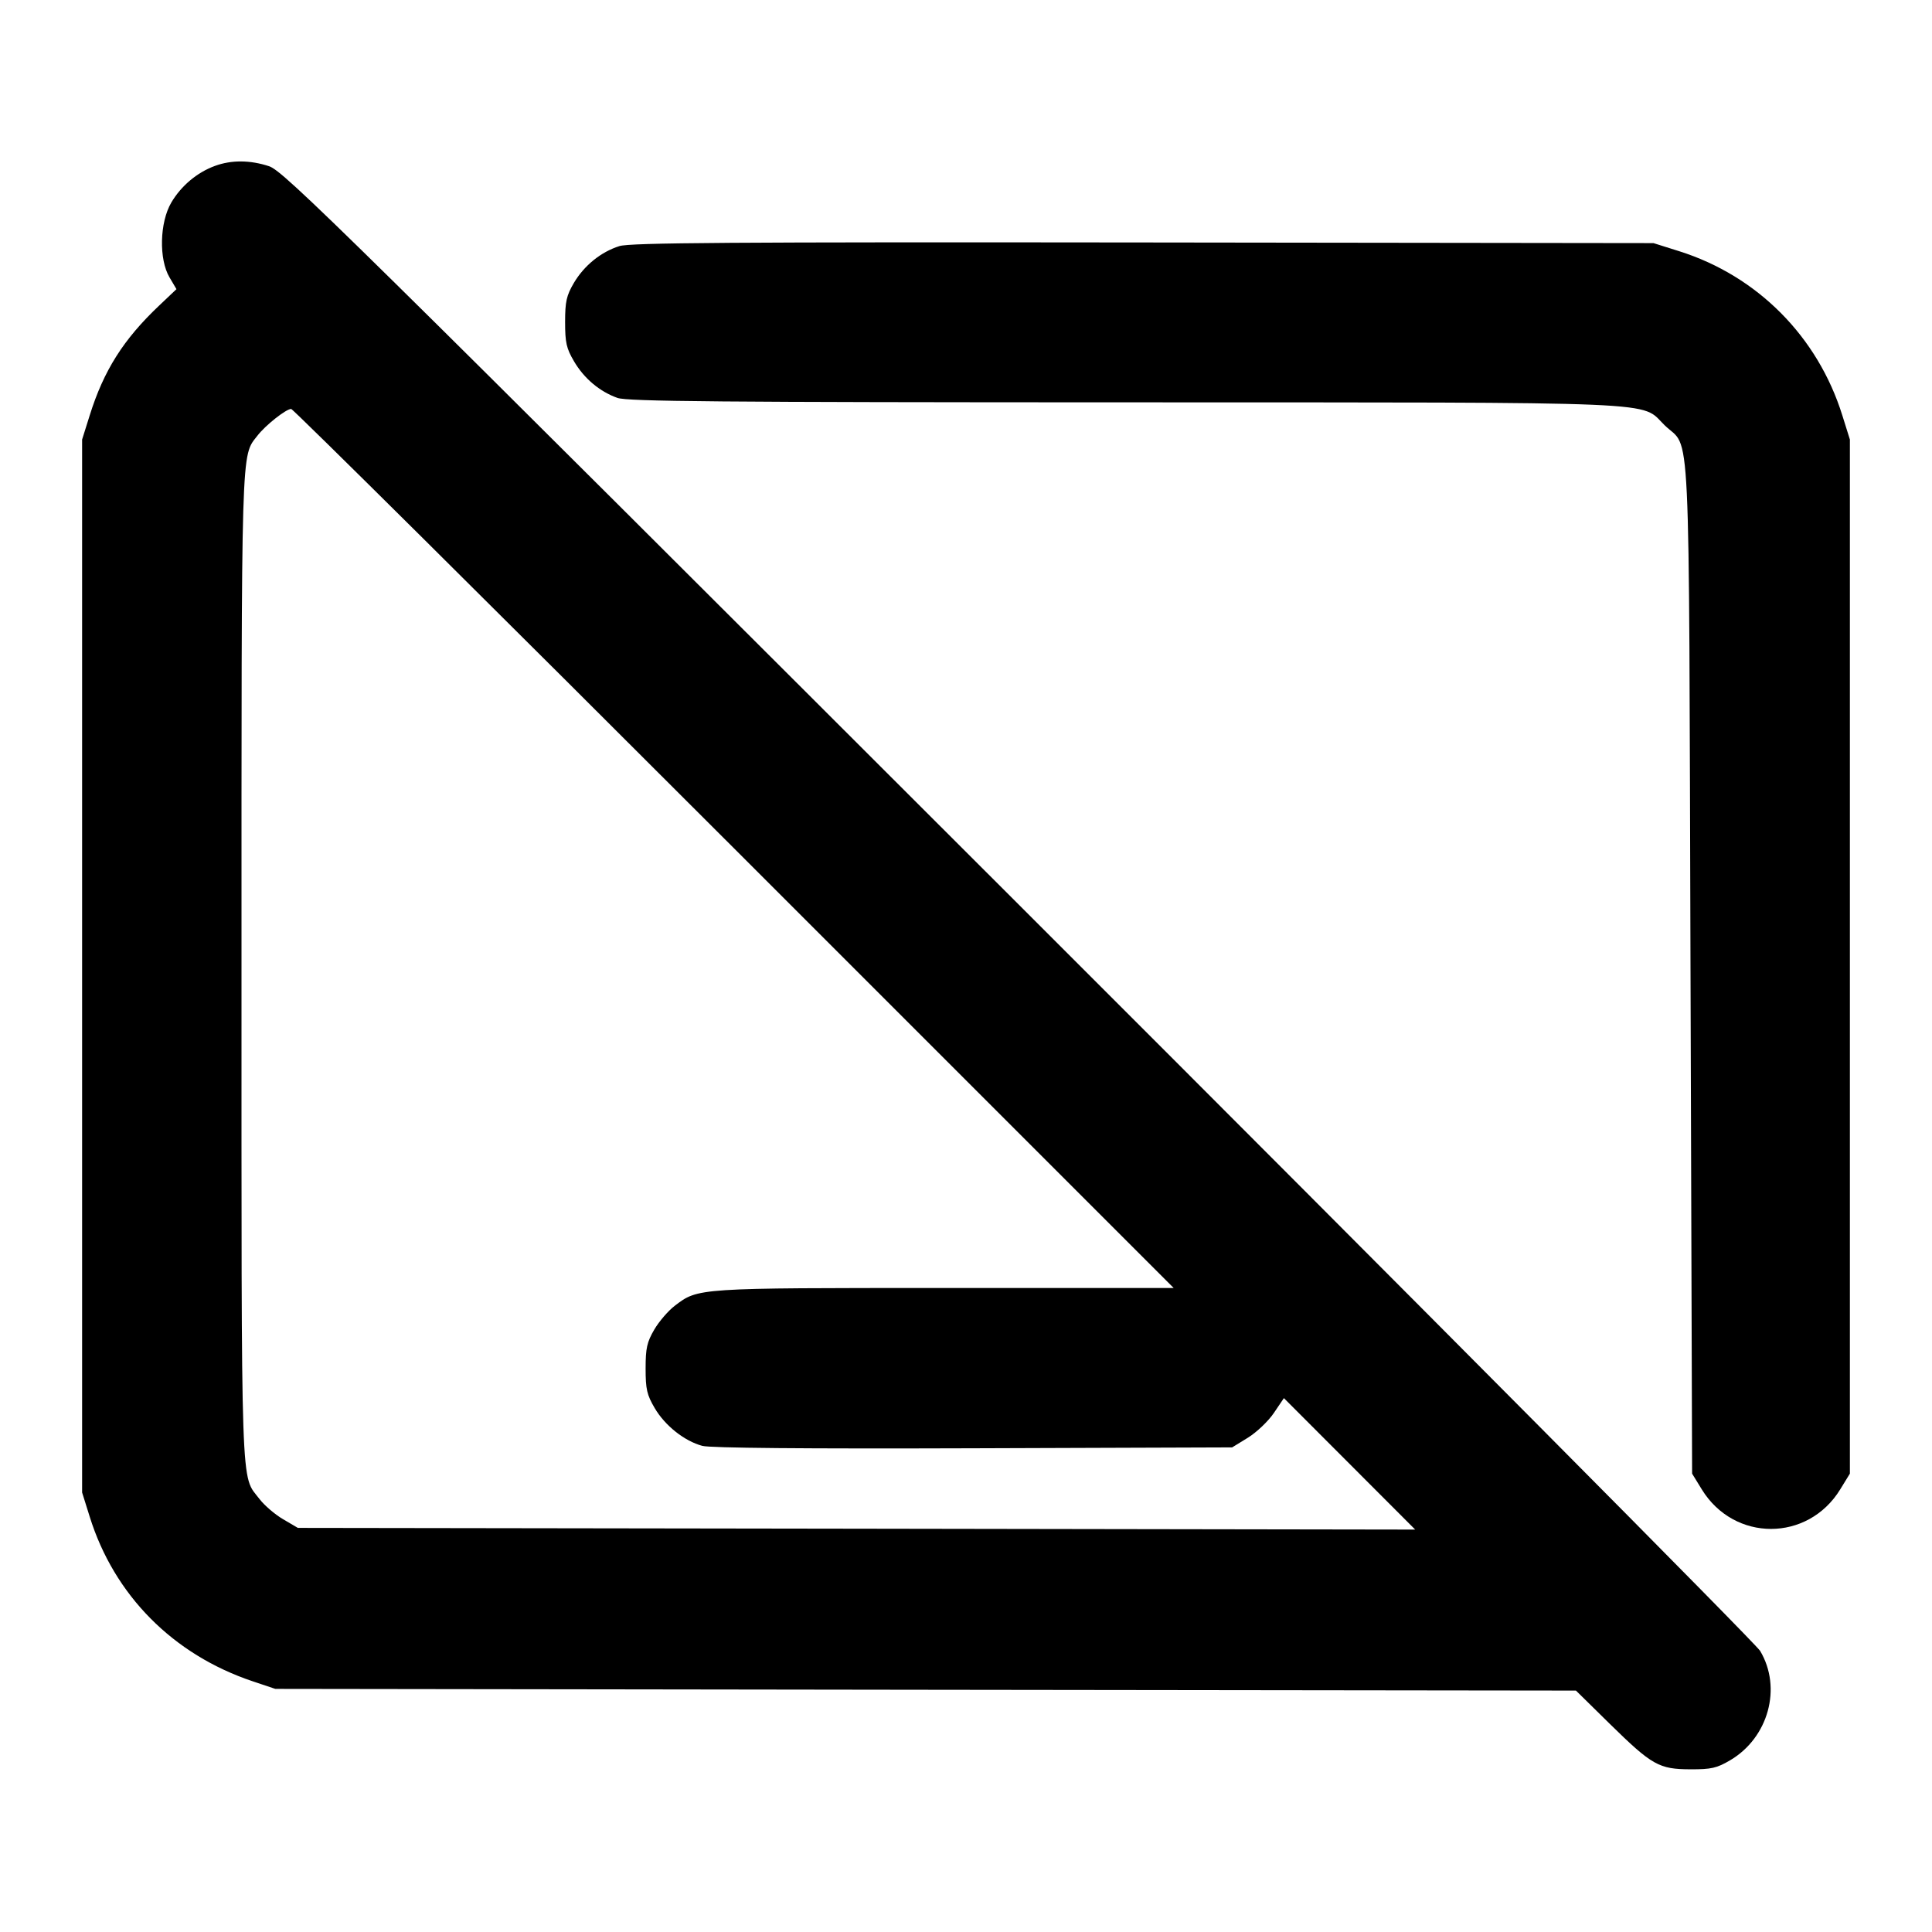 <svg xmlns="http://www.w3.org/2000/svg" width="24" height="24" viewBox="0 0 24 24" fill="none" stroke="currentColor" stroke-width="2" stroke-linecap="round" stroke-linejoin="round"><path d="M2.670 2.061 C 2.448 2.142,2.250 2.309,2.128 2.516 C 1.983 2.763,1.972 3.220,2.106 3.446 L 2.192 3.592 1.978 3.795 C 1.533 4.216,1.289 4.602,1.114 5.161 L 1.020 5.460 1.020 12.000 L 1.020 18.540 1.114 18.840 C 1.418 19.816,2.149 20.554,3.140 20.886 L 3.420 20.980 11.498 20.991 L 19.577 21.001 19.998 21.415 C 20.522 21.929,20.608 21.978,21.000 21.979 C 21.258 21.980,21.327 21.964,21.492 21.867 C 21.968 21.587,22.139 20.967,21.865 20.508 C 21.810 20.416,17.665 16.243,12.653 11.235 C 4.231 2.820,3.525 2.125,3.343 2.065 C 3.107 1.987,2.874 1.986,2.670 2.061 M7.695 3.057 C 7.465 3.129,7.256 3.299,7.128 3.516 C 7.037 3.672,7.020 3.746,7.020 4.000 C 7.020 4.256,7.036 4.328,7.131 4.489 C 7.256 4.702,7.449 4.864,7.670 4.943 C 7.793 4.987,8.936 4.997,13.963 4.998 C 20.829 5.000,20.367 4.981,20.679 5.283 C 21.007 5.602,20.978 4.981,21.000 12.023 L 21.020 18.306 21.141 18.503 C 21.543 19.156,22.457 19.156,22.859 18.503 L 22.980 18.306 22.980 11.883 L 22.980 5.460 22.886 5.160 C 22.581 4.182,21.832 3.428,20.861 3.121 L 20.540 3.020 14.200 3.012 C 9.082 3.006,7.828 3.015,7.695 3.057 M9.120 10.540 L 14.580 16.000 11.736 16.000 C 8.651 16.000,8.674 15.998,8.382 16.221 C 8.302 16.282,8.187 16.415,8.128 16.516 C 8.037 16.672,8.020 16.746,8.020 17.000 C 8.020 17.257,8.036 17.327,8.133 17.492 C 8.261 17.710,8.502 17.901,8.724 17.961 C 8.823 17.988,9.996 17.998,12.091 17.991 L 15.306 17.980 15.503 17.859 C 15.611 17.792,15.756 17.654,15.824 17.553 L 15.949 17.368 16.764 18.184 L 17.580 19.001 10.640 18.990 L 3.700 18.980 3.516 18.872 C 3.415 18.813,3.284 18.700,3.225 18.623 C 2.987 18.311,3.000 18.701,3.000 12.021 C 3.000 5.447,2.993 5.676,3.198 5.412 C 3.297 5.283,3.554 5.080,3.617 5.080 C 3.641 5.080,6.117 7.537,9.120 10.540 " stroke="none" fill-rule="evenodd" fill="black"></path></svg>
